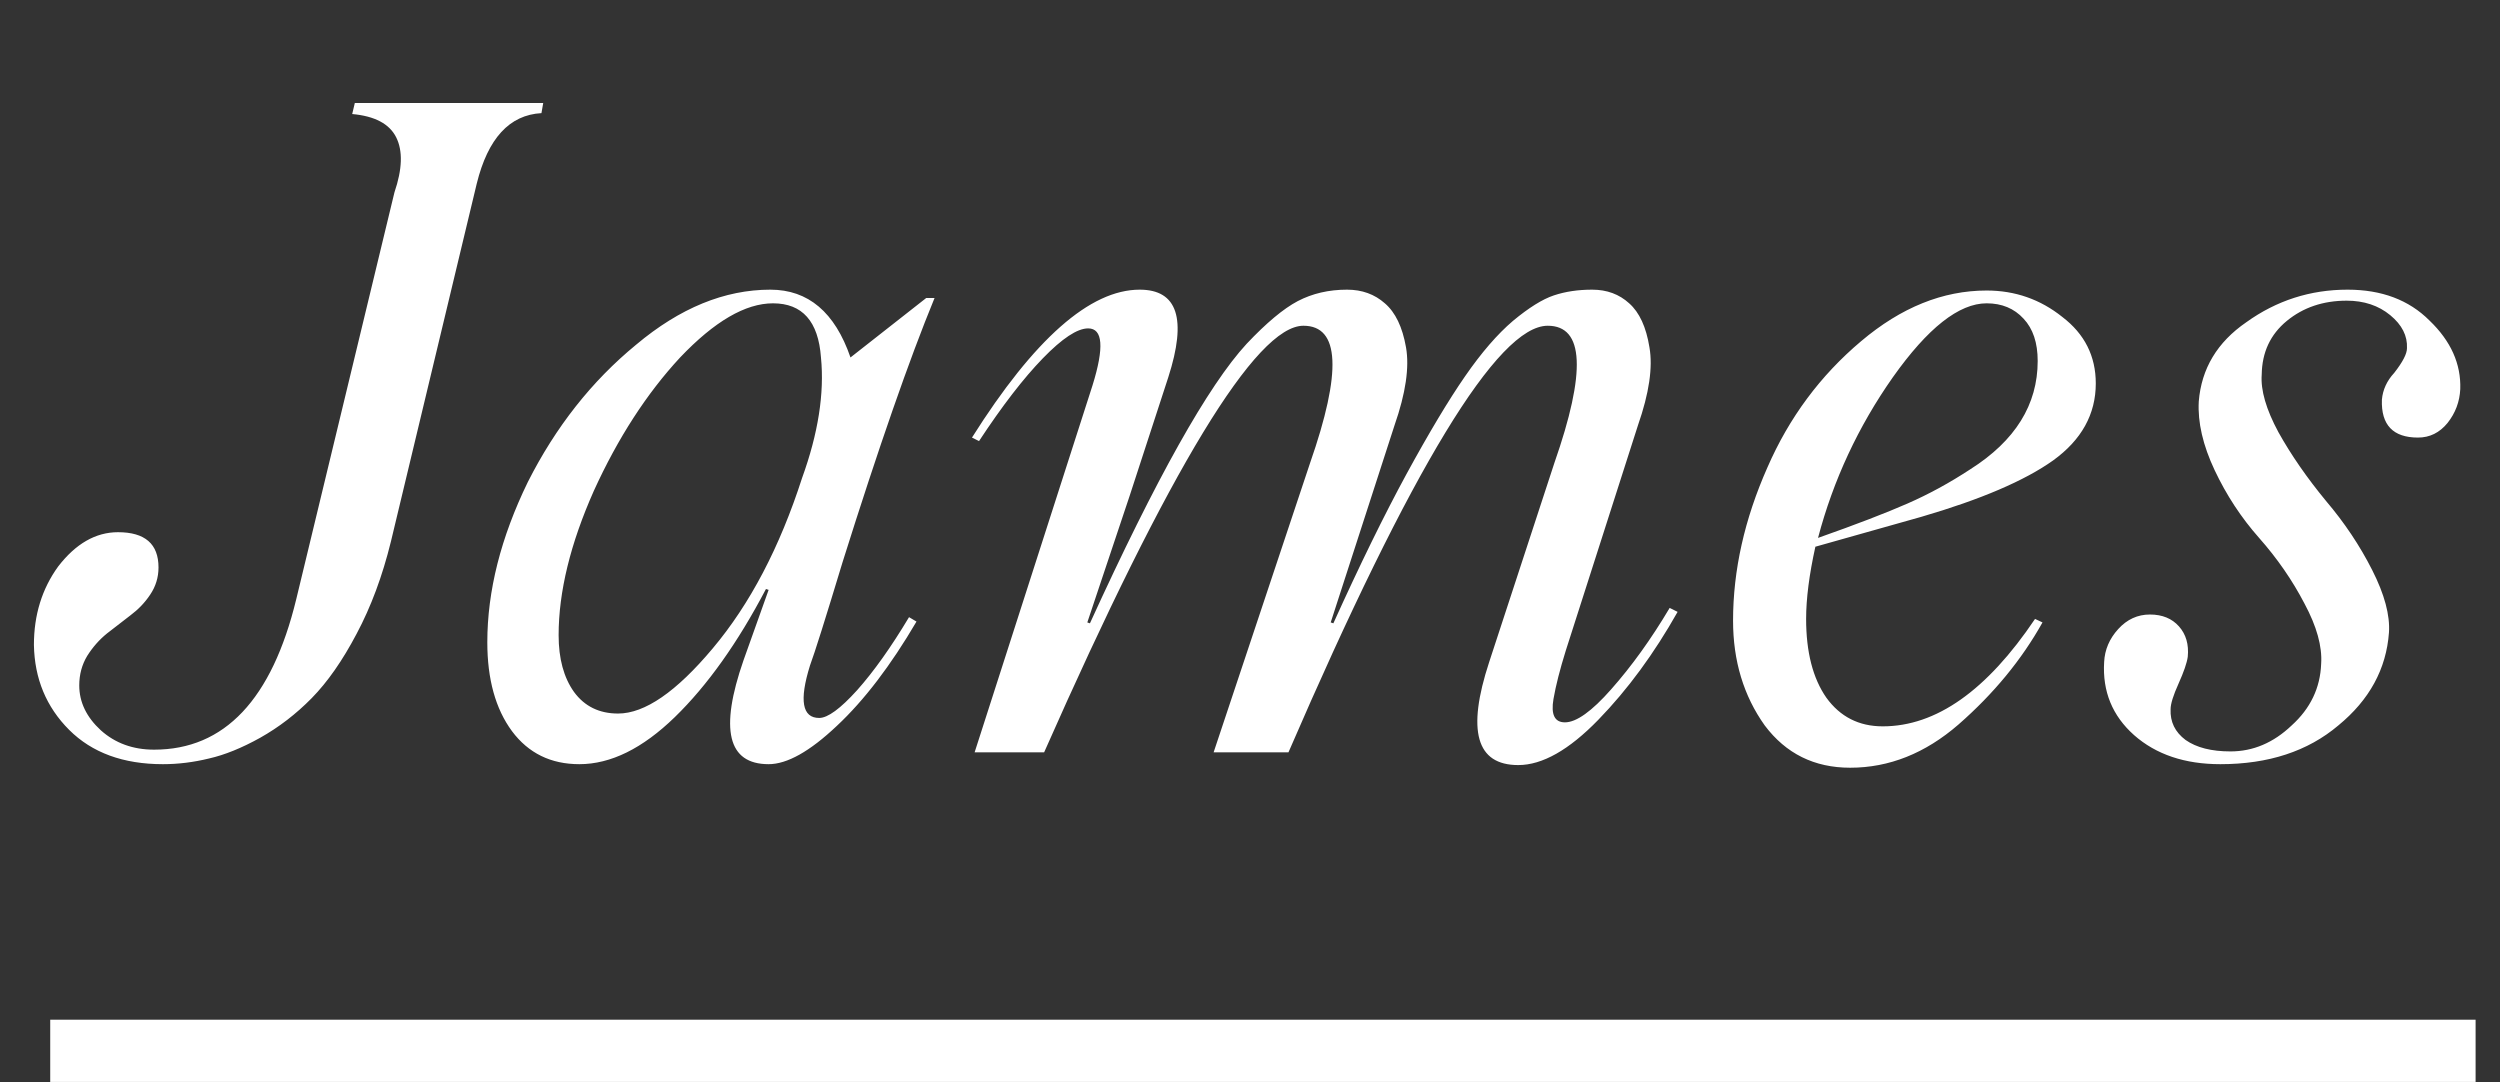 <svg width="67" height="29" viewBox="0 0 67 29" fill="none" xmlns="http://www.w3.org/2000/svg">
<rect x="0" y="0" width="67" height="29" fill="#333333" stroke="none"/>
<path d="M4.366 20.48C3.304 20.48 2.466 20.173 1.853 19.56C1.24 18.947 0.925 18.188 0.909 17.283C0.909 16.481 1.125 15.781 1.558 15.183C2.03 14.57 2.565 14.263 3.162 14.263C3.886 14.263 4.248 14.578 4.248 15.207C4.248 15.474 4.173 15.718 4.024 15.938C3.882 16.151 3.705 16.335 3.493 16.493C3.288 16.65 3.08 16.811 2.868 16.976C2.663 17.142 2.486 17.342 2.337 17.578C2.195 17.814 2.124 18.078 2.124 18.369C2.124 18.817 2.317 19.218 2.702 19.572C3.088 19.918 3.564 20.091 4.13 20.091C6.017 20.091 7.288 18.746 7.94 16.056L10.571 5.156C10.783 4.534 10.799 4.043 10.618 3.681C10.437 3.319 10.044 3.111 9.439 3.056L9.509 2.761H14.558L14.511 3.032C13.654 3.079 13.076 3.709 12.777 4.92L10.477 14.511C10.249 15.439 9.942 16.265 9.556 16.988C9.179 17.704 8.778 18.278 8.353 18.711C7.936 19.135 7.476 19.489 6.973 19.772C6.477 20.048 6.021 20.232 5.604 20.327C5.188 20.429 4.775 20.48 4.366 20.48ZM21.955 19.241C22.183 19.241 22.521 18.994 22.97 18.498C23.418 17.995 23.882 17.342 24.362 16.54L24.562 16.658C23.87 17.838 23.159 18.77 22.427 19.454C21.704 20.138 21.094 20.48 20.599 20.48C19.505 20.48 19.281 19.552 19.926 17.696L20.599 15.809L20.528 15.785C19.773 17.224 18.959 18.369 18.086 19.218C17.221 20.059 16.367 20.48 15.526 20.48C14.763 20.48 14.161 20.185 13.721 19.595C13.28 18.998 13.06 18.203 13.06 17.212C13.06 15.836 13.422 14.405 14.146 12.918C14.893 11.44 15.86 10.213 17.048 9.238C18.22 8.254 19.419 7.763 20.646 7.763C21.66 7.763 22.376 8.368 22.793 9.58L24.822 7.987H25.046C24.37 9.631 23.548 11.99 22.581 15.065C22.124 16.575 21.833 17.499 21.707 17.838C21.416 18.773 21.499 19.241 21.955 19.241ZM16.564 19.123C17.28 19.123 18.125 18.541 19.1 17.378C20.099 16.19 20.897 14.668 21.495 12.812C21.928 11.617 22.097 10.539 22.002 9.58C21.932 8.612 21.503 8.129 20.716 8.129C19.977 8.129 19.148 8.612 18.227 9.58C17.331 10.547 16.56 11.739 15.915 13.154C15.286 14.57 14.971 15.86 14.971 17.024C14.971 17.653 15.109 18.16 15.384 18.545C15.667 18.931 16.061 19.123 16.564 19.123ZM26.12 20.162L29.281 10.323C29.596 9.308 29.556 8.801 29.163 8.801C28.872 8.801 28.467 9.068 27.948 9.603C27.429 10.138 26.859 10.877 26.238 11.821L26.049 11.727C27.716 9.084 29.214 7.763 30.544 7.763C31.558 7.763 31.814 8.545 31.31 10.111L30.272 13.296L29.14 16.681L29.21 16.705C30.98 12.828 32.38 10.331 33.41 9.214C33.937 8.656 34.393 8.274 34.779 8.07C35.172 7.865 35.612 7.763 36.1 7.763C36.501 7.763 36.839 7.885 37.114 8.129C37.398 8.372 37.586 8.766 37.681 9.308C37.775 9.843 37.673 10.539 37.374 11.396L35.663 16.681L35.734 16.705C36.442 15.14 37.095 13.807 37.693 12.706C38.298 11.597 38.821 10.724 39.262 10.087C39.702 9.45 40.131 8.954 40.547 8.6C40.972 8.247 41.338 8.018 41.645 7.916C41.951 7.814 42.293 7.763 42.671 7.763C43.064 7.763 43.395 7.885 43.662 8.129C43.937 8.372 44.118 8.766 44.205 9.308C44.299 9.843 44.197 10.539 43.898 11.396L41.963 17.436C41.806 17.94 41.696 18.372 41.633 18.734C41.562 19.151 41.664 19.359 41.94 19.359C42.246 19.359 42.659 19.064 43.178 18.475C43.729 17.853 44.252 17.126 44.747 16.292L44.96 16.398C44.33 17.515 43.623 18.479 42.836 19.289C42.05 20.099 41.334 20.504 40.689 20.504C39.564 20.504 39.305 19.584 39.91 17.743L41.656 12.411C42.514 9.957 42.455 8.73 41.479 8.73C40.142 8.73 37.826 12.541 34.531 20.162H32.525L35.109 12.411C35.966 9.957 35.907 8.73 34.932 8.73C33.666 8.73 31.35 12.541 27.983 20.162H26.12ZM51.495 13.85L48.652 14.652C48.487 15.399 48.404 16.044 48.404 16.587C48.404 17.476 48.585 18.18 48.947 18.699C49.317 19.21 49.82 19.466 50.457 19.466C51.888 19.466 53.249 18.506 54.539 16.587L54.739 16.681C54.181 17.68 53.43 18.593 52.486 19.418C51.597 20.189 50.63 20.575 49.584 20.575C48.624 20.575 47.862 20.197 47.295 19.442C46.729 18.648 46.446 17.712 46.446 16.634C46.446 15.282 46.753 13.913 47.366 12.529C47.948 11.192 48.786 10.063 49.879 9.143C50.949 8.239 52.069 7.786 53.241 7.786C54.004 7.786 54.68 8.022 55.27 8.494C55.868 8.95 56.167 9.544 56.167 10.276C56.167 11.101 55.785 11.79 55.023 12.34C54.26 12.883 53.084 13.386 51.495 13.85ZM53.241 8.129C52.502 8.129 51.664 8.789 50.728 10.111C49.8 11.432 49.132 12.867 48.723 14.416C49.745 14.055 50.544 13.748 51.118 13.496C51.692 13.245 52.254 12.938 52.805 12.576C54.008 11.813 54.61 10.846 54.61 9.674C54.61 9.186 54.484 8.809 54.232 8.541C53.98 8.266 53.65 8.129 53.241 8.129ZM59.505 20.48C58.554 20.48 57.783 20.221 57.193 19.701C56.611 19.183 56.344 18.53 56.391 17.743C56.407 17.413 56.532 17.118 56.769 16.858C57.004 16.599 57.288 16.469 57.618 16.469C57.948 16.469 58.208 16.575 58.397 16.788C58.585 17 58.664 17.271 58.632 17.602C58.609 17.767 58.526 18.007 58.385 18.321C58.243 18.636 58.172 18.864 58.172 19.006C58.157 19.344 58.29 19.619 58.573 19.831C58.864 20.036 59.266 20.138 59.777 20.138C60.382 20.138 60.929 19.906 61.416 19.442C61.92 18.986 62.183 18.435 62.207 17.79C62.238 17.326 62.089 16.788 61.759 16.174C61.436 15.553 61.031 14.967 60.544 14.416C60.064 13.874 59.667 13.268 59.352 12.6C59.037 11.931 58.896 11.318 58.927 10.759C58.998 9.878 59.423 9.171 60.201 8.636C61.011 8.054 61.916 7.763 62.915 7.763C63.827 7.763 64.558 8.038 65.109 8.589C65.683 9.139 65.958 9.753 65.935 10.429C65.919 10.767 65.805 11.07 65.593 11.337C65.38 11.597 65.117 11.727 64.802 11.727C64.134 11.727 63.811 11.389 63.835 10.712C63.858 10.445 63.969 10.205 64.165 9.993C64.393 9.702 64.507 9.481 64.507 9.332C64.523 9.002 64.374 8.707 64.059 8.447C63.745 8.188 63.355 8.058 62.891 8.058C62.262 8.058 61.727 8.239 61.287 8.6C60.846 8.962 60.622 9.442 60.614 10.04C60.583 10.457 60.732 10.972 61.063 11.585C61.401 12.191 61.825 12.804 62.337 13.425C62.832 14.008 63.245 14.625 63.575 15.278C63.906 15.93 64.055 16.489 64.024 16.953C63.953 17.928 63.501 18.758 62.667 19.442C61.849 20.134 60.795 20.48 59.505 20.48Z" fill="white"/>
<path d="M66.346 27.328H1.346V28.996H66.346V27.328Z" fill="white" mask="url(#path-1-inside-1_1139_6088)"/>
</svg>
